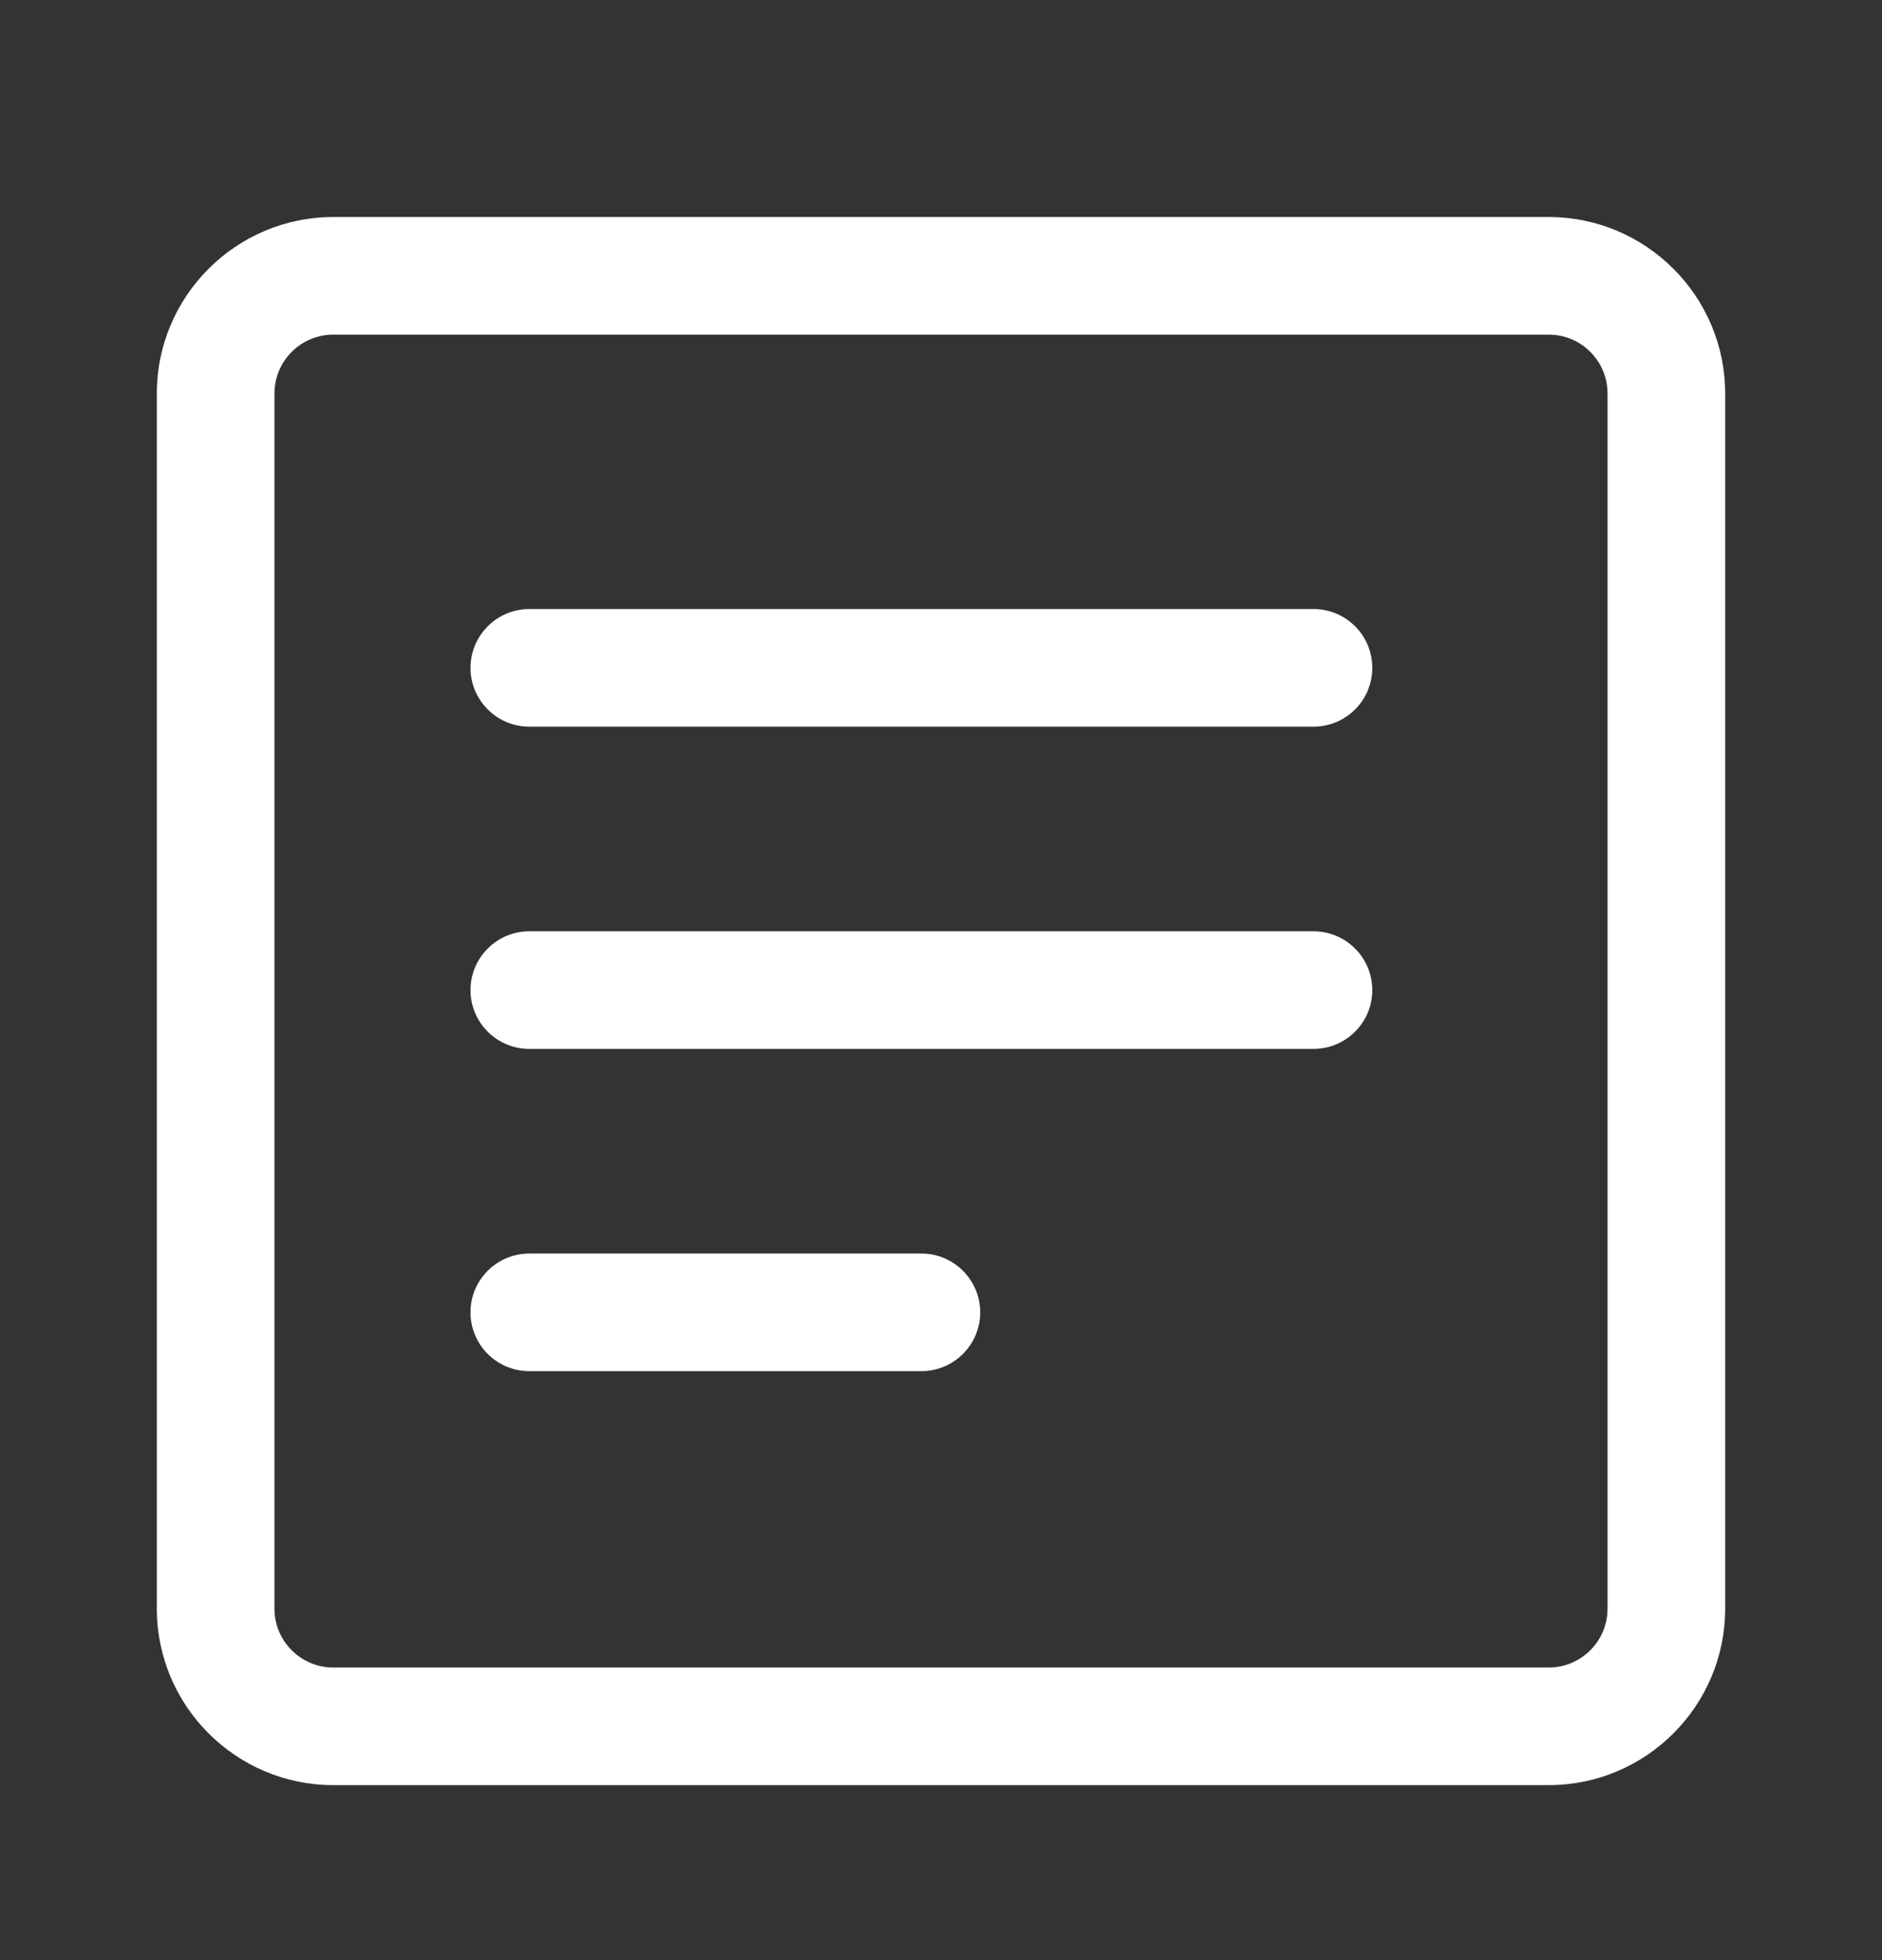 <svg width="24" height="25" viewBox="0 0 24 25" fill="none" xmlns="http://www.w3.org/2000/svg">
<rect x="0" y="0" width="24" height="25" fill="#333333" stroke="none"/>
<mask id="mask0_6_400" style="mask-type:alpha" maskUnits="userSpaceOnUse" x="0" y="0" width="24" height="25">
<rect y="0.768" width="24" height="24" fill="#C4C4C4"/>
</mask>
<g mask="url(#mask0_6_400)">
<path d="M19.75 22.768H4.25C3.01 22.768 2 21.758 2 20.518V5.018C2 3.778 3.01 2.768 4.25 2.768H19.75C20.99 2.768 22 3.778 22 5.018V20.518C22 21.758 20.99 22.768 19.75 22.768ZM4.25 4.268C3.836 4.268 3.5 4.605 3.5 5.018V20.518C3.5 20.931 3.836 21.268 4.25 21.268H19.75C20.164 21.268 20.5 20.931 20.5 20.518V5.018C20.5 4.605 20.164 4.268 19.75 4.268H4.25Z" fill="white"/>
<path d="M16.75 9.268H6.75C6.336 9.268 6 8.931 6 8.518C6 8.105 6.336 7.768 6.75 7.768H16.75C17.164 7.768 17.5 8.103 17.5 8.518C17.5 8.933 17.164 9.268 16.75 9.268ZM16.75 13.378H6.75C6.336 13.378 6 13.042 6 12.628C6 12.214 6.336 11.878 6.75 11.878H16.75C17.164 11.878 17.5 12.214 17.5 12.628C17.5 13.042 17.164 13.378 16.75 13.378ZM11.75 17.488H6.75C6.336 17.488 6 17.153 6 16.738C6 16.323 6.336 15.988 6.75 15.988H11.75C12.164 15.988 12.5 16.325 12.5 16.738C12.5 17.151 12.164 17.488 11.75 17.488Z" fill="white"/>
</g>
</svg>
